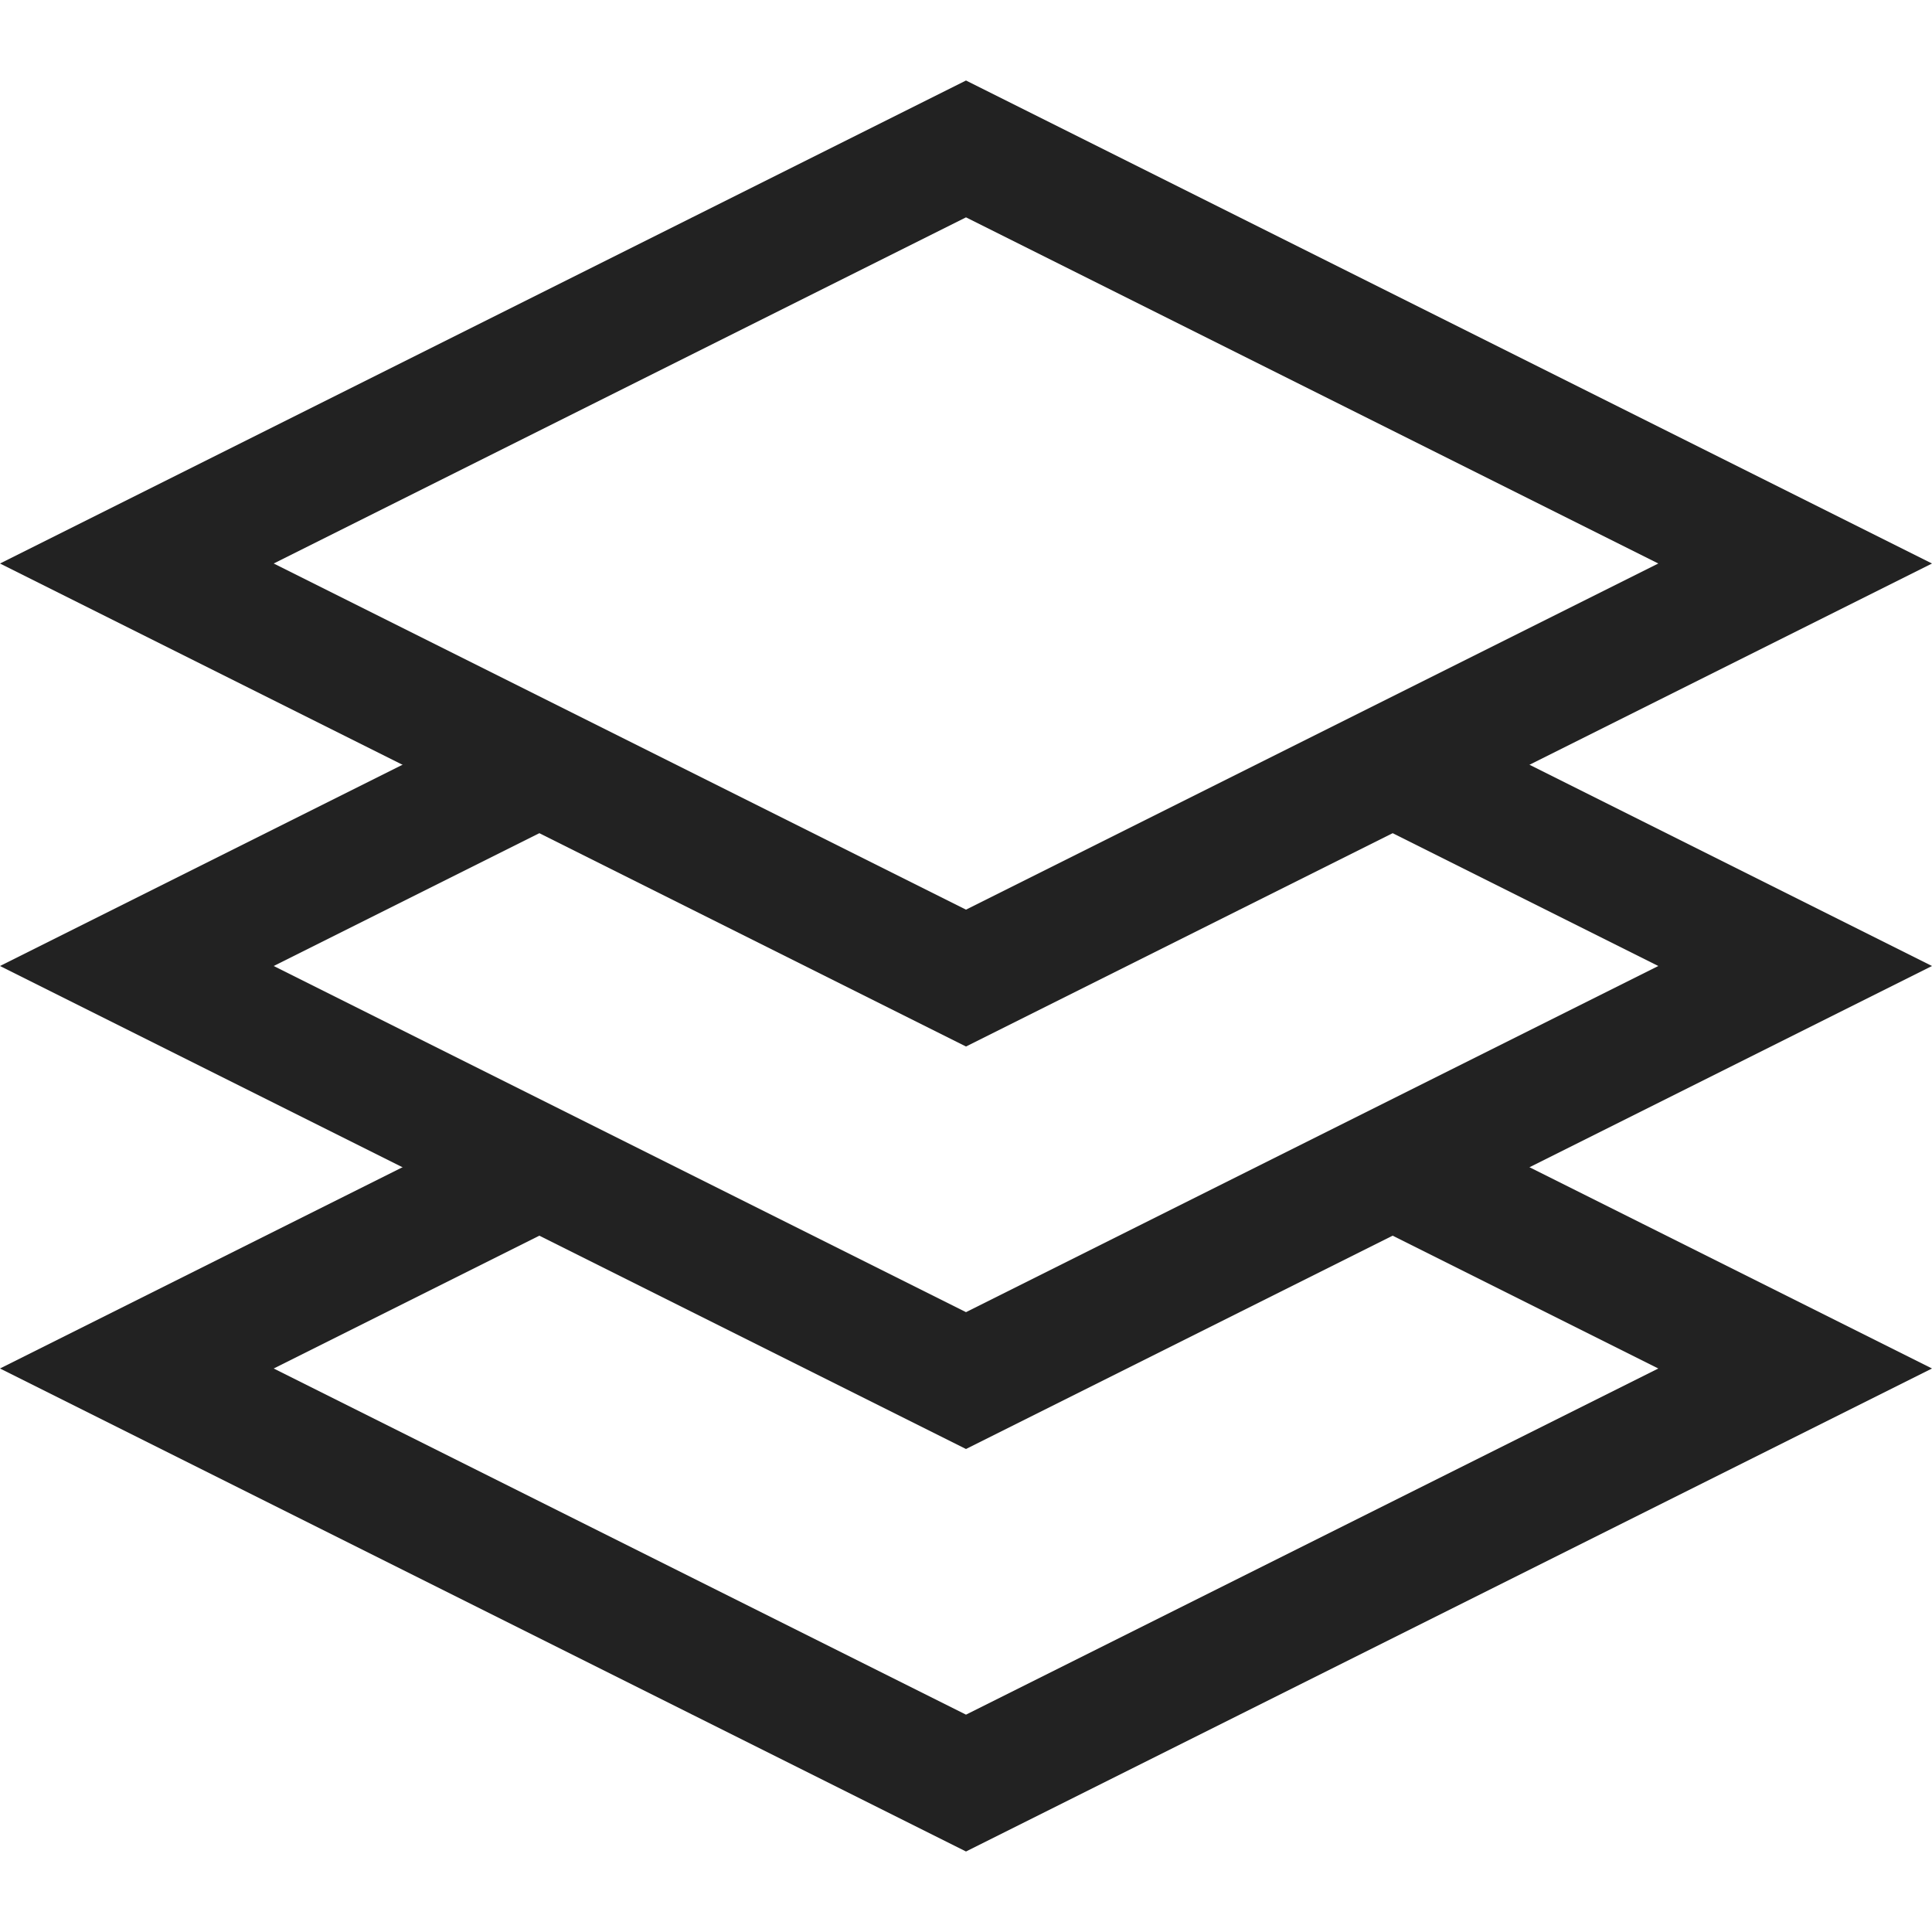 <svg width="24" height="24" viewBox="0 0 24 24" fill="none" xmlns="http://www.w3.org/2000/svg">
<path d="M12 2.7L20.6 7L12 11.3L3.4 7L12 2.7ZM12 1L0 7L12 13L24 7L12 1Z" fill="#222222"/>
<path d="M17 15.2L20.6 17L12 21.3L3.4 17L7 15.2L5.4 14.3L0 17L12 23L24 17L18.6 14.3L17 15.2Z" fill="#222222"/>
<path d="M17 10.2L20.6 12L12 16.3L3.4 12L7 10.2L5.4 9.3L0 12L12 18L24 12L18.6 9.3L17 10.2Z" fill="#222222"/>
</svg>
